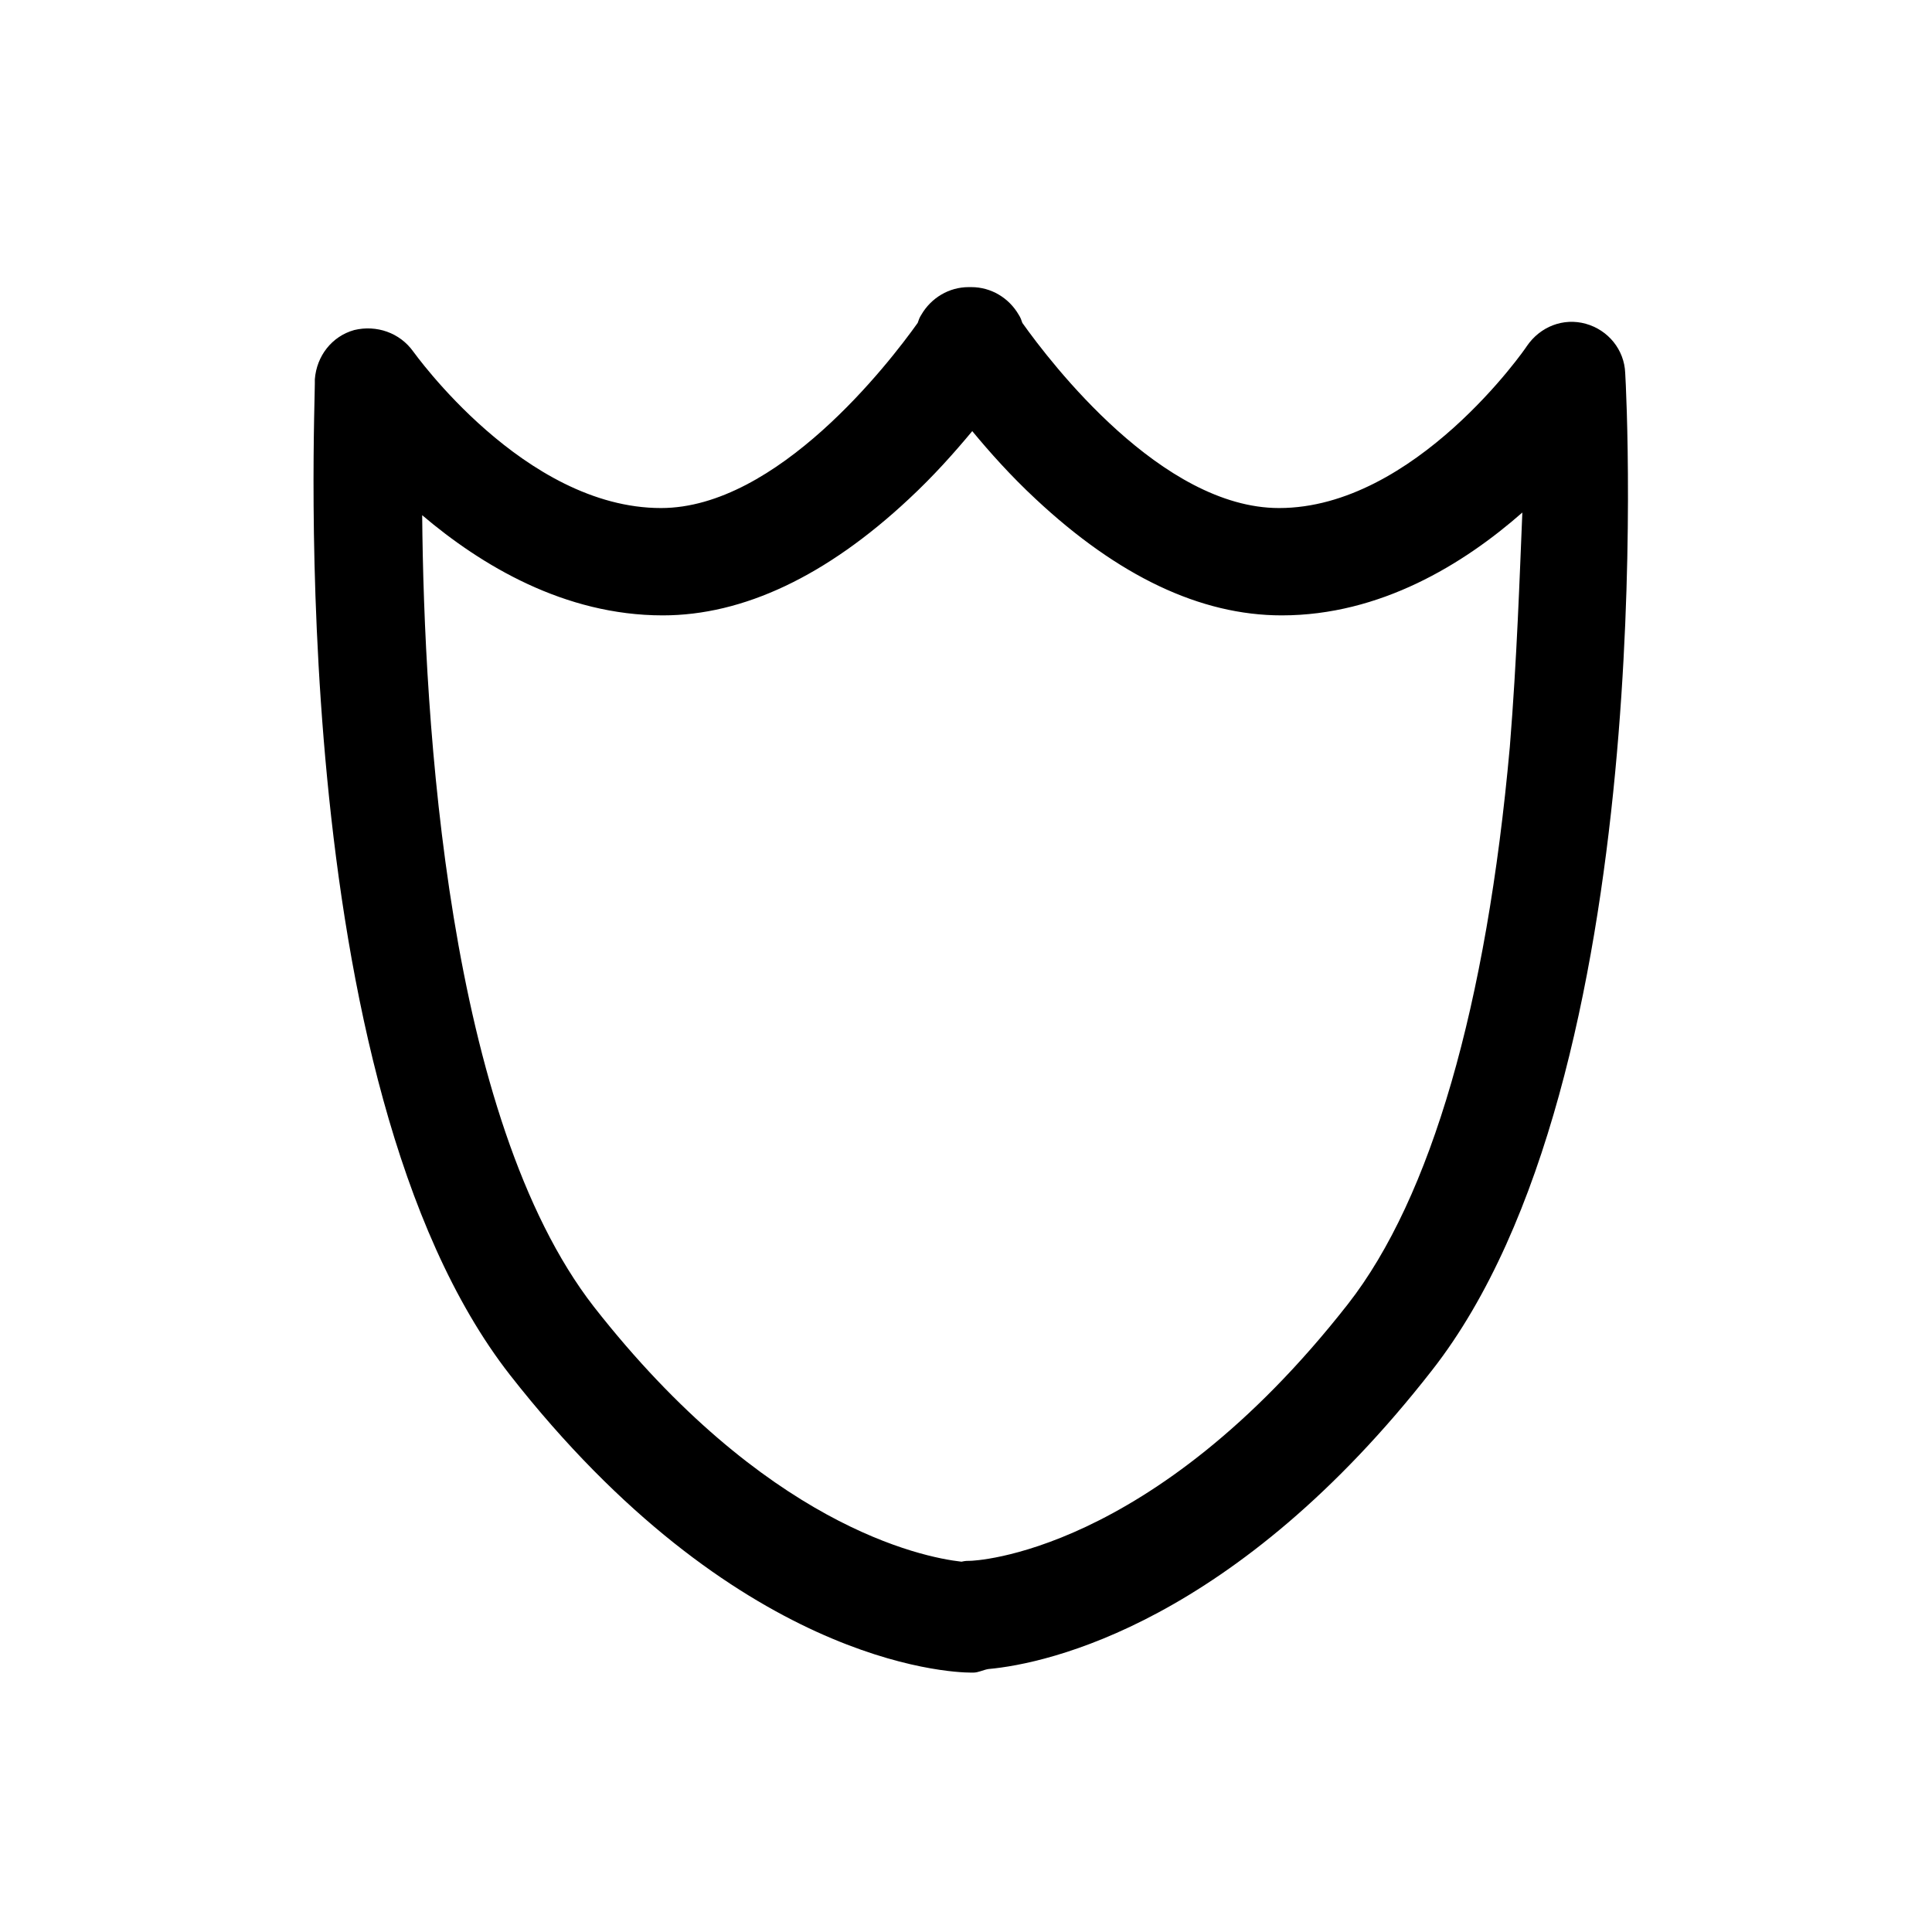 <?xml version="1.0" encoding="utf-8"?>
<!-- Generator: Adobe Illustrator 18.0.0, SVG Export Plug-In . SVG Version: 6.00 Build 0)  -->
<!DOCTYPE svg PUBLIC "-//W3C//DTD SVG 1.1//EN" "http://www.w3.org/Graphics/SVG/1.1/DTD/svg11.dtd">
<svg version="1.1" id="Layer_1" xmlns="http://www.w3.org/2000/svg" xmlns:xlink="http://www.w3.org/1999/xlink" x="0px" y="0px"
	 viewBox="0 0 216 216" enable-background="new 0 0 216 216" xml:space="preserve">
<path d="M181.7,41.7c-0.1-2.6-1.9-4.8-4.4-5.5c-2.5-0.7-5.1,0.3-6.6,2.5c-0.1,0.2-12.5,18.1-27.7,18.1c-13.1,0-25.5-16.2-28.7-20.7
	c-0.1-0.3-0.2-0.6-0.4-0.9c-1.1-1.9-3.1-3.1-5.3-3.1h-0.3c-2.2,0-4.2,1.2-5.3,3.1c-0.2,0.3-0.3,0.6-0.4,0.9
	c-3.2,4.5-15.7,20.7-28.7,20.7c-15.3,0-27.6-17.4-27.7-17.5c-1.5-2.1-4.1-3-6.6-2.4c-2.5,0.7-4.2,2.9-4.4,5.5
	C35.3,45.6,31.5,121,57,153.7c25.2,32.2,49,33.3,51.6,33.3c0,0,0.1,0,0.2,0c0.6,0,1.1-0.3,1.7-0.4c6.7-0.6,27.6-5.2,49.6-33.4
	C185.7,120.5,181.9,44.9,181.7,41.7z M168.8,83.5c-2.6,28.9-8.8,50.4-18.1,62.3c-22,28.1-42,28.7-42.2,28.7c-0.3,0-0.6,0-1,0.1
	c-4.5-0.5-22-4.1-41.1-28.5C50,125,47.4,80.6,47.2,57.6c6.6,5.6,15.9,11.2,26.9,11.2c9,0,18.3-4.4,27.5-13c2.8-2.6,5.1-5.2,7.1-7.6
	c1.9,2.3,4.3,5,7.1,7.6c9.2,8.6,18.4,13,27.5,13c11,0,20.3-5.7,26.9-11.5C169.9,64.4,169.6,73.6,168.8,83.5z"/>
</svg>
